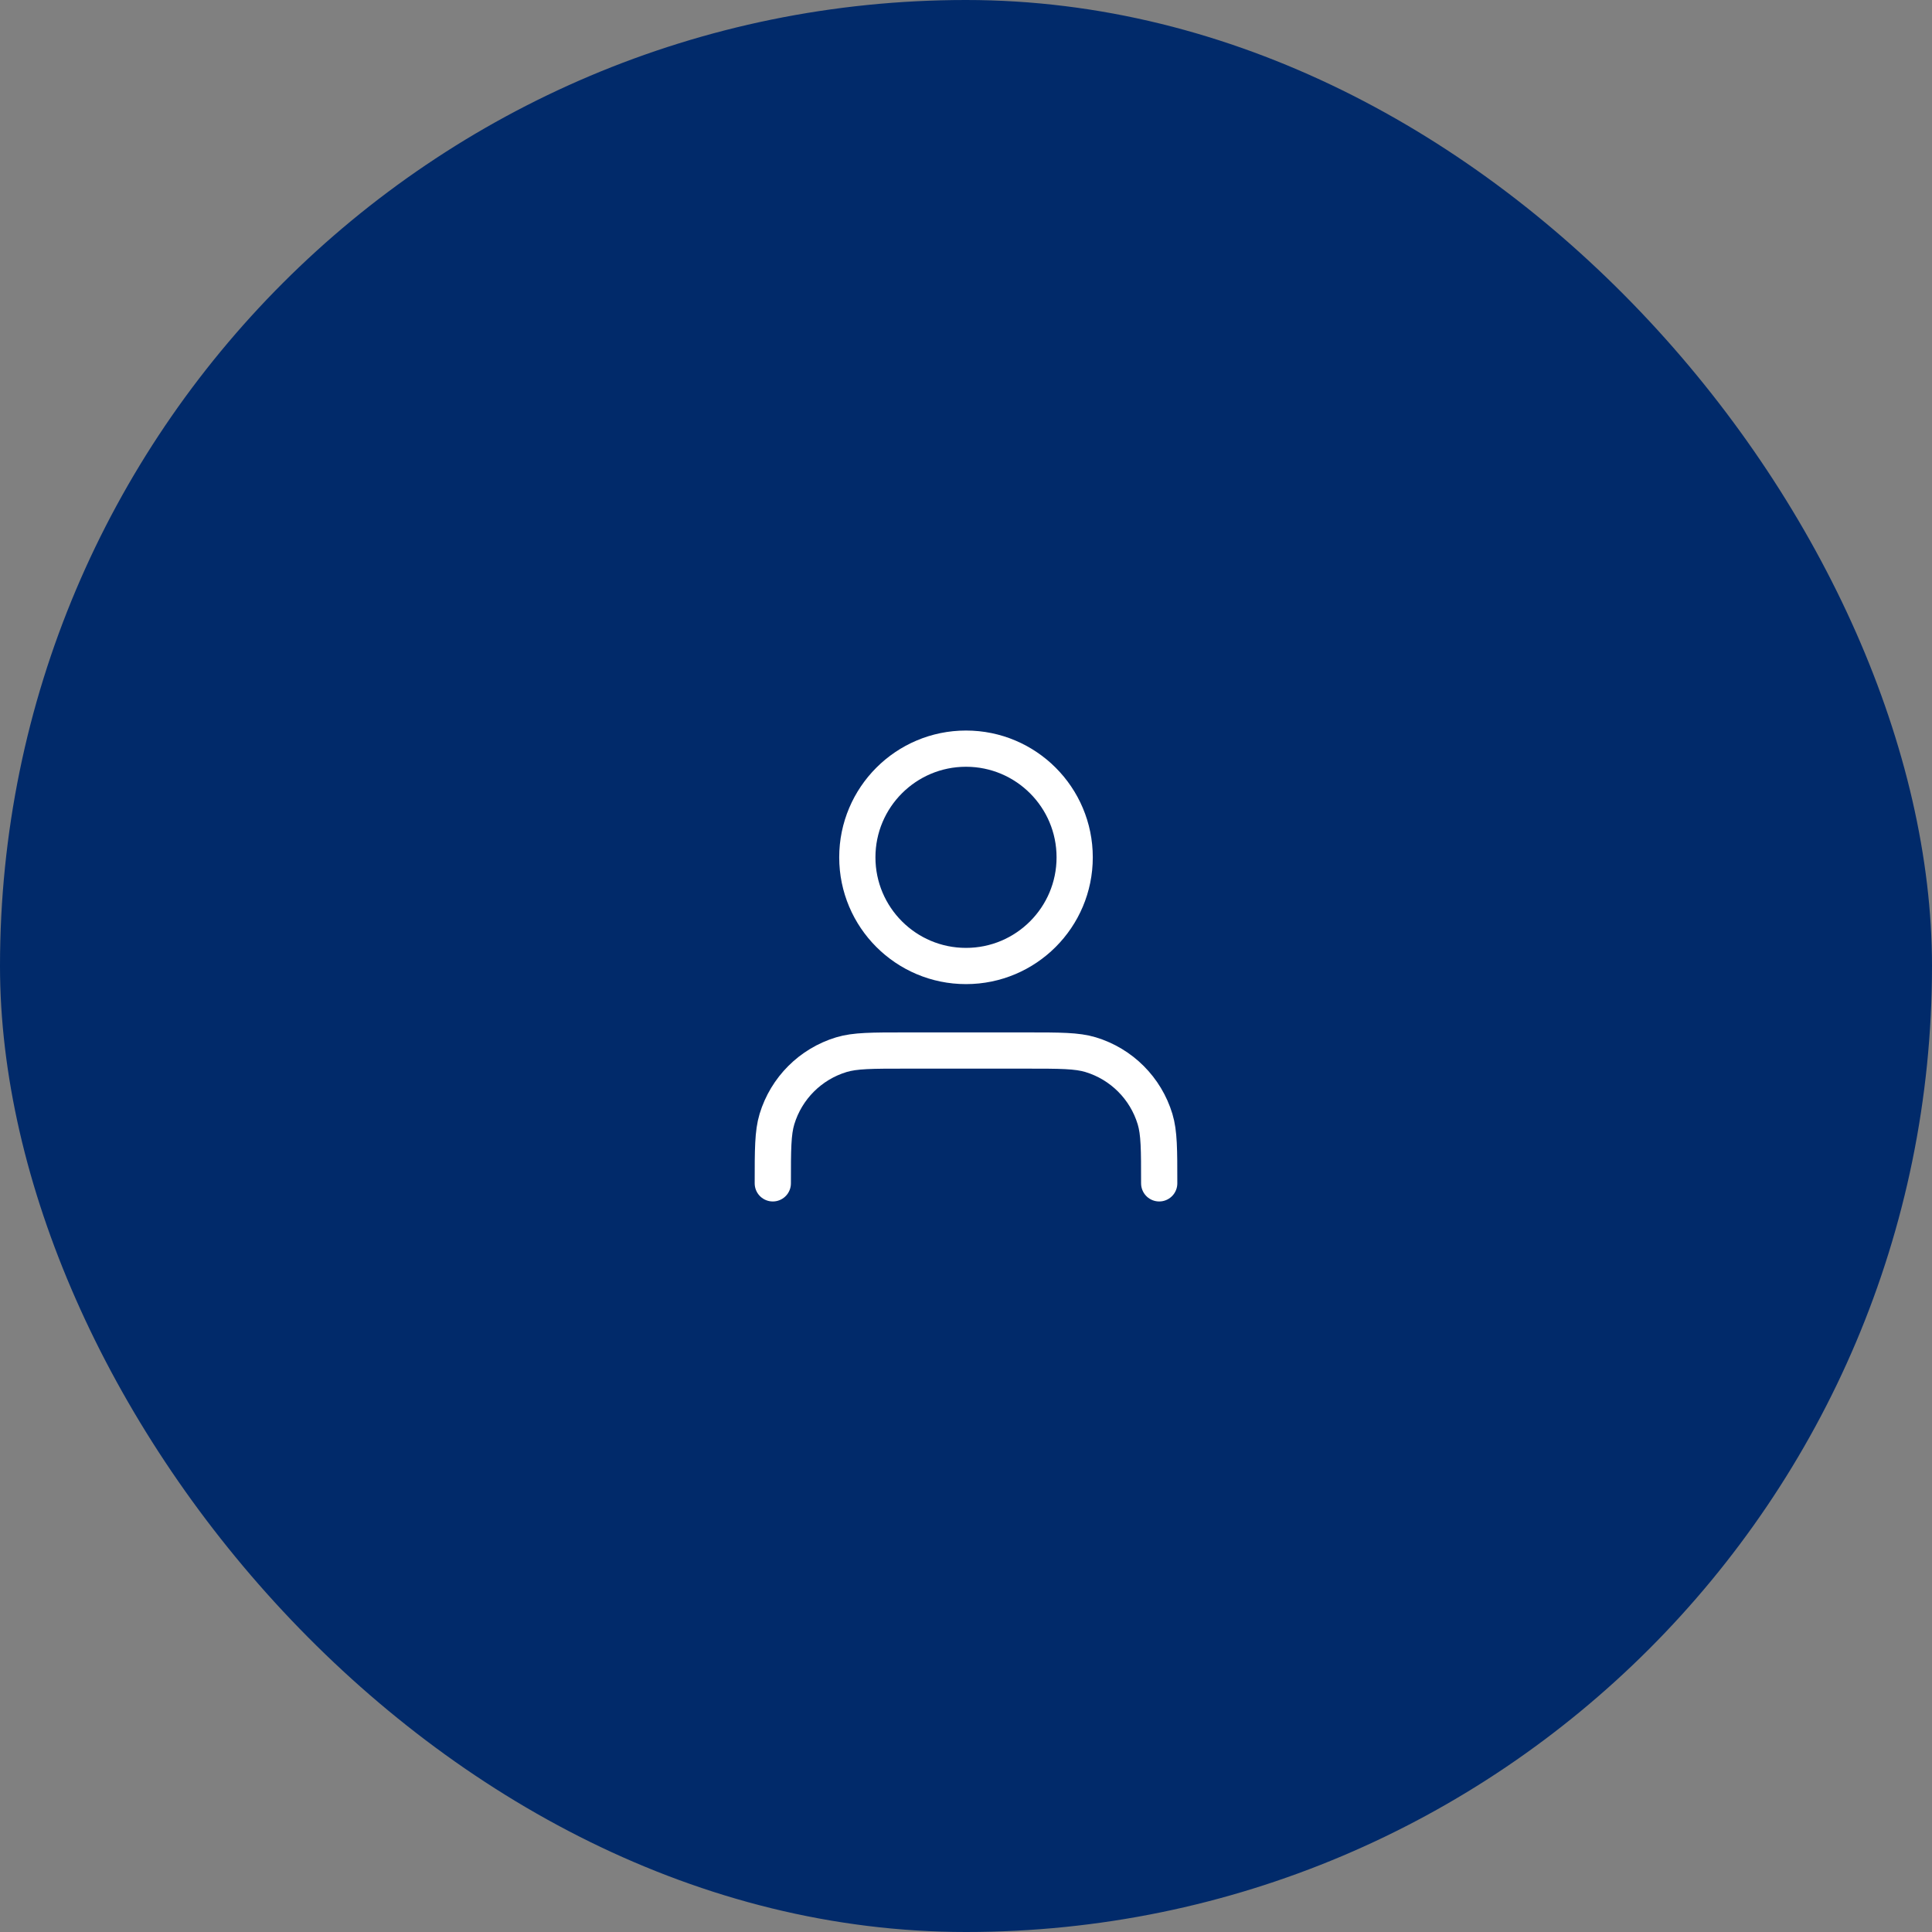 <svg width="80" height="80" viewBox="0 0 80 80" fill="none" xmlns="http://www.w3.org/2000/svg">
<rect x="0" y="0" width="80" height="80" fill="#808080" stroke="none"/>
<rect width="80" height="80" rx="40" fill="#012A6A"/>
<path d="M48 49C48 47.604 48 46.907 47.828 46.339C47.44 45.06 46.44 44.06 45.161 43.672C44.593 43.5 43.896 43.5 42.5 43.5H37.5C36.104 43.5 35.407 43.5 34.839 43.672C33.56 44.06 32.56 45.06 32.172 46.339C32 46.907 32 47.604 32 49M44.5 35.5C44.5 37.985 42.485 40 40 40C37.515 40 35.5 37.985 35.5 35.5C35.5 33.015 37.515 31 40 31C42.485 31 44.5 33.015 44.5 35.5Z" stroke="white" stroke-width="1.5" stroke-linecap="round" stroke-linejoin="round"/>
</svg>

